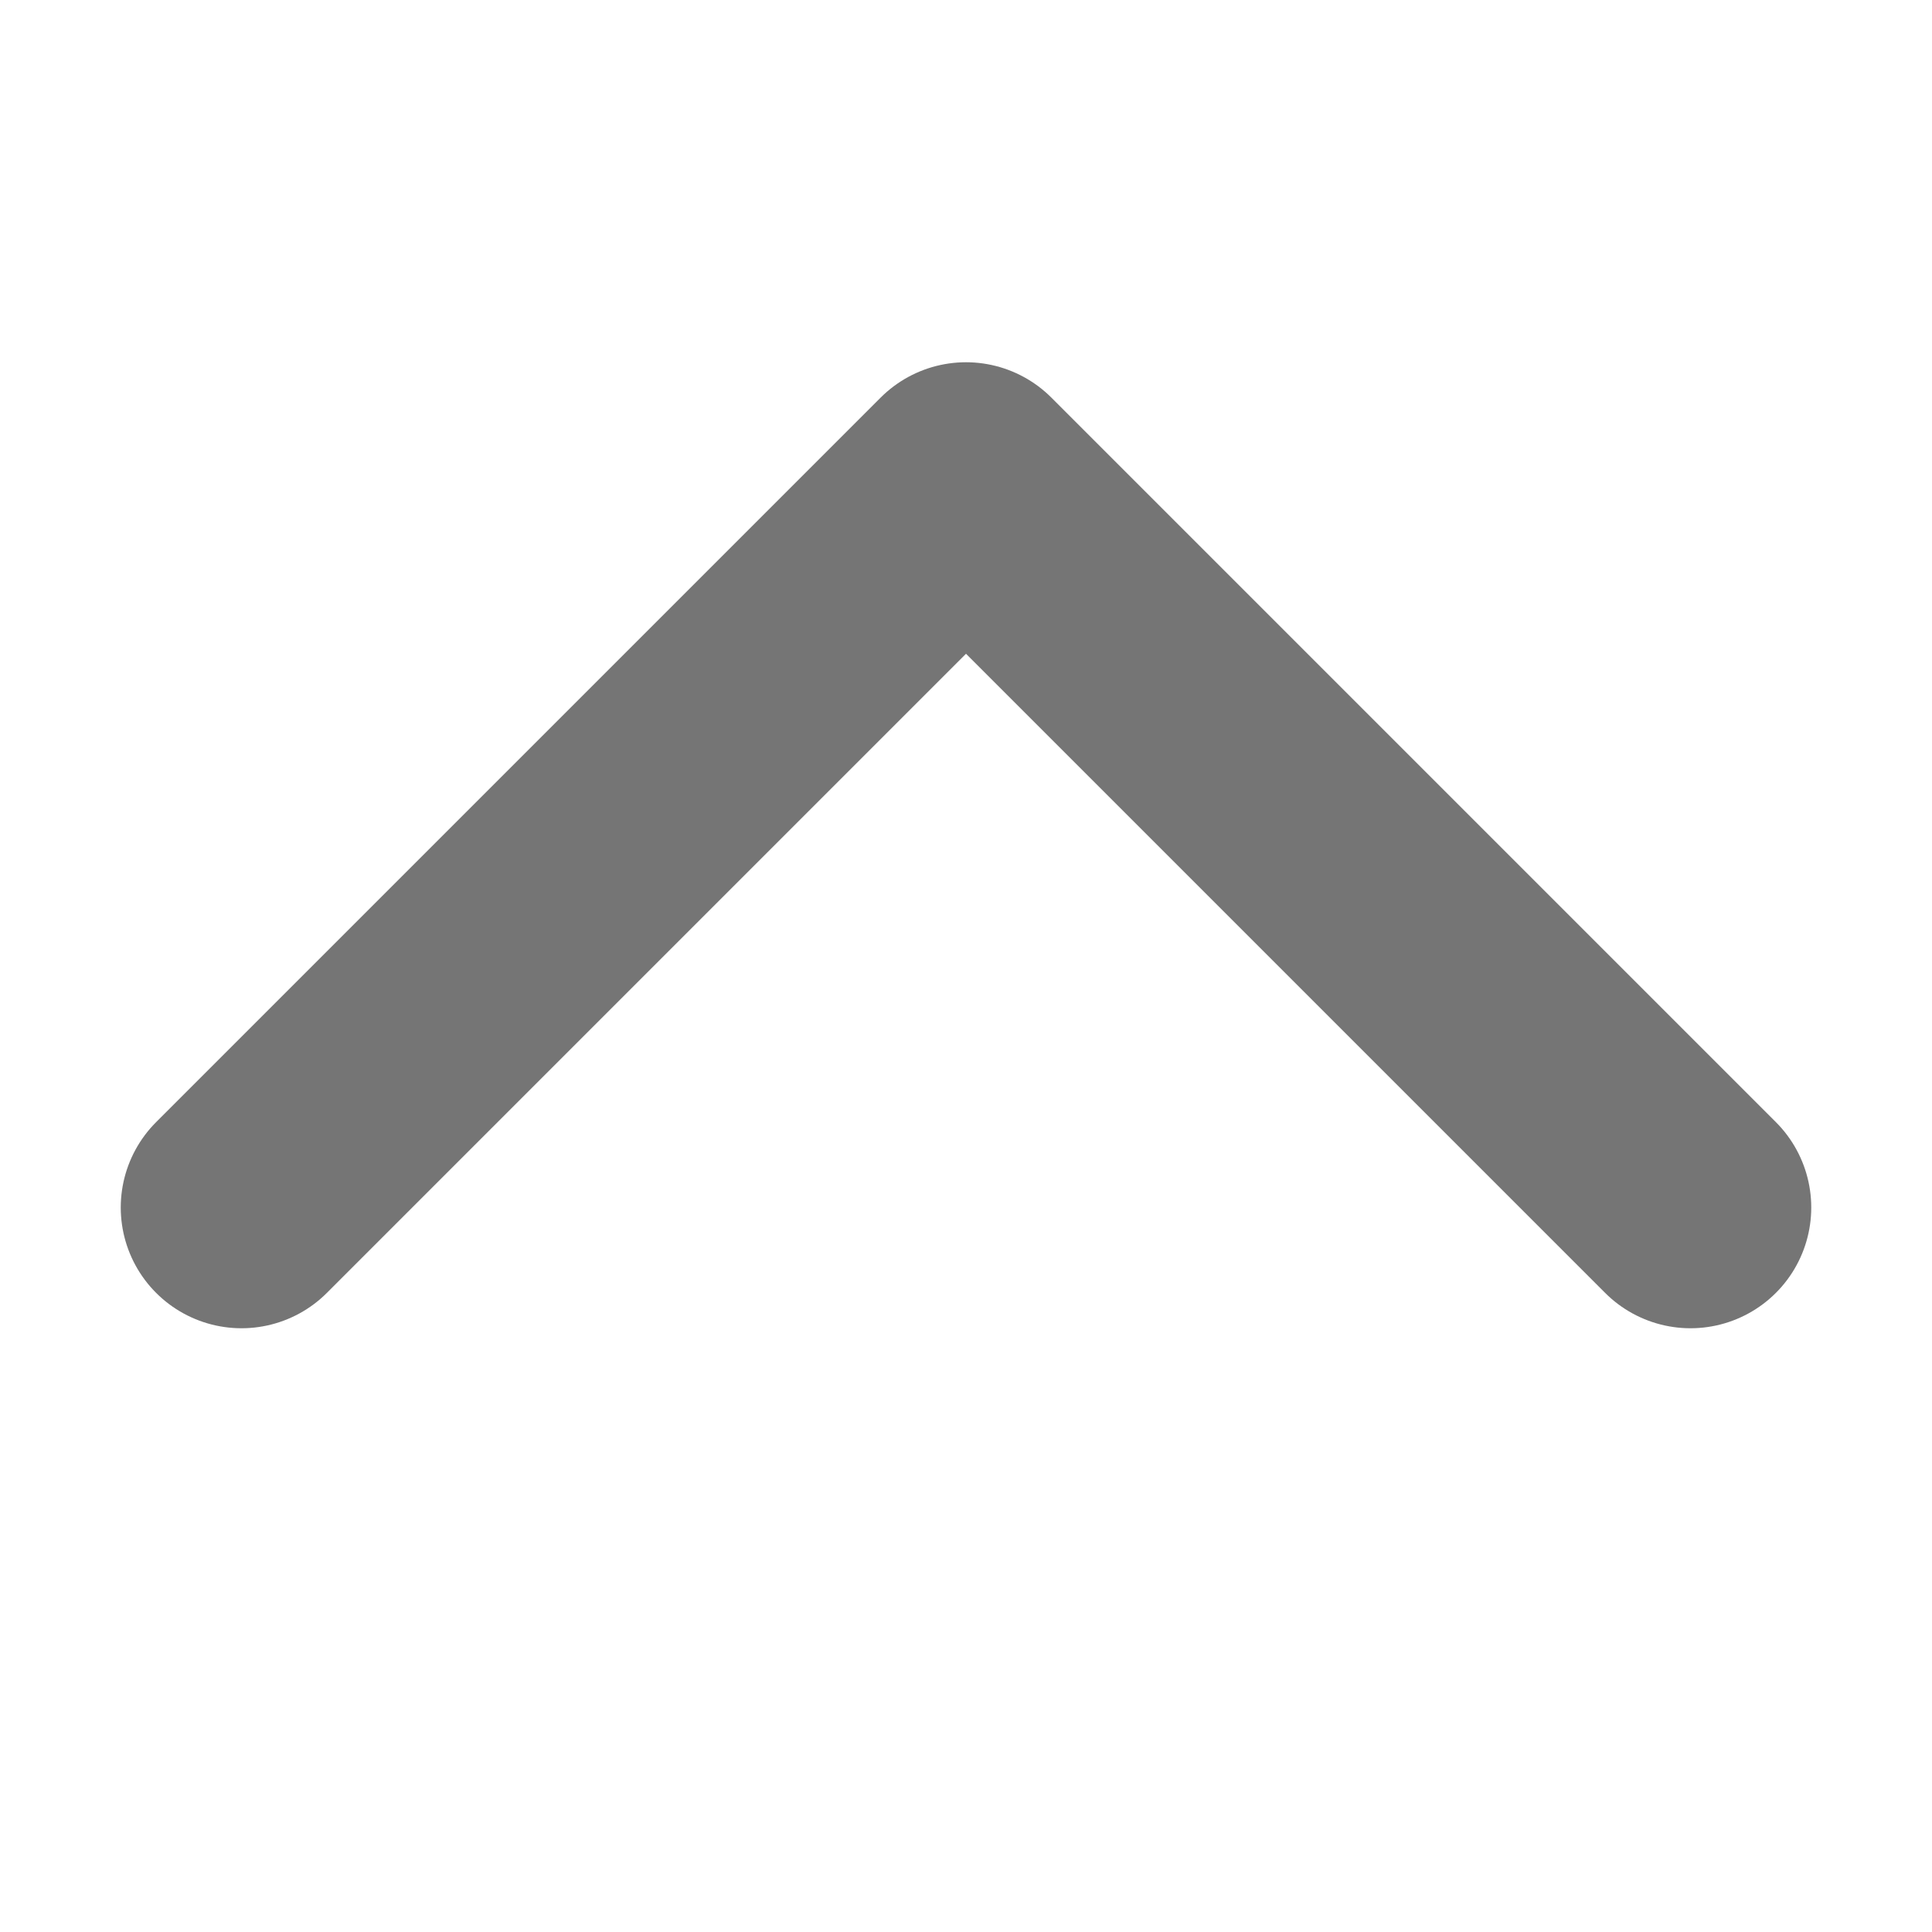 <svg width="16" height="16" viewBox="0 0 16 16" fill="none" xmlns="http://www.w3.org/2000/svg">
<path d="M2 10L8 4L14 10" stroke="#757575" stroke-width="2" stroke-linecap="round" stroke-linejoin="round"/>
</svg>

